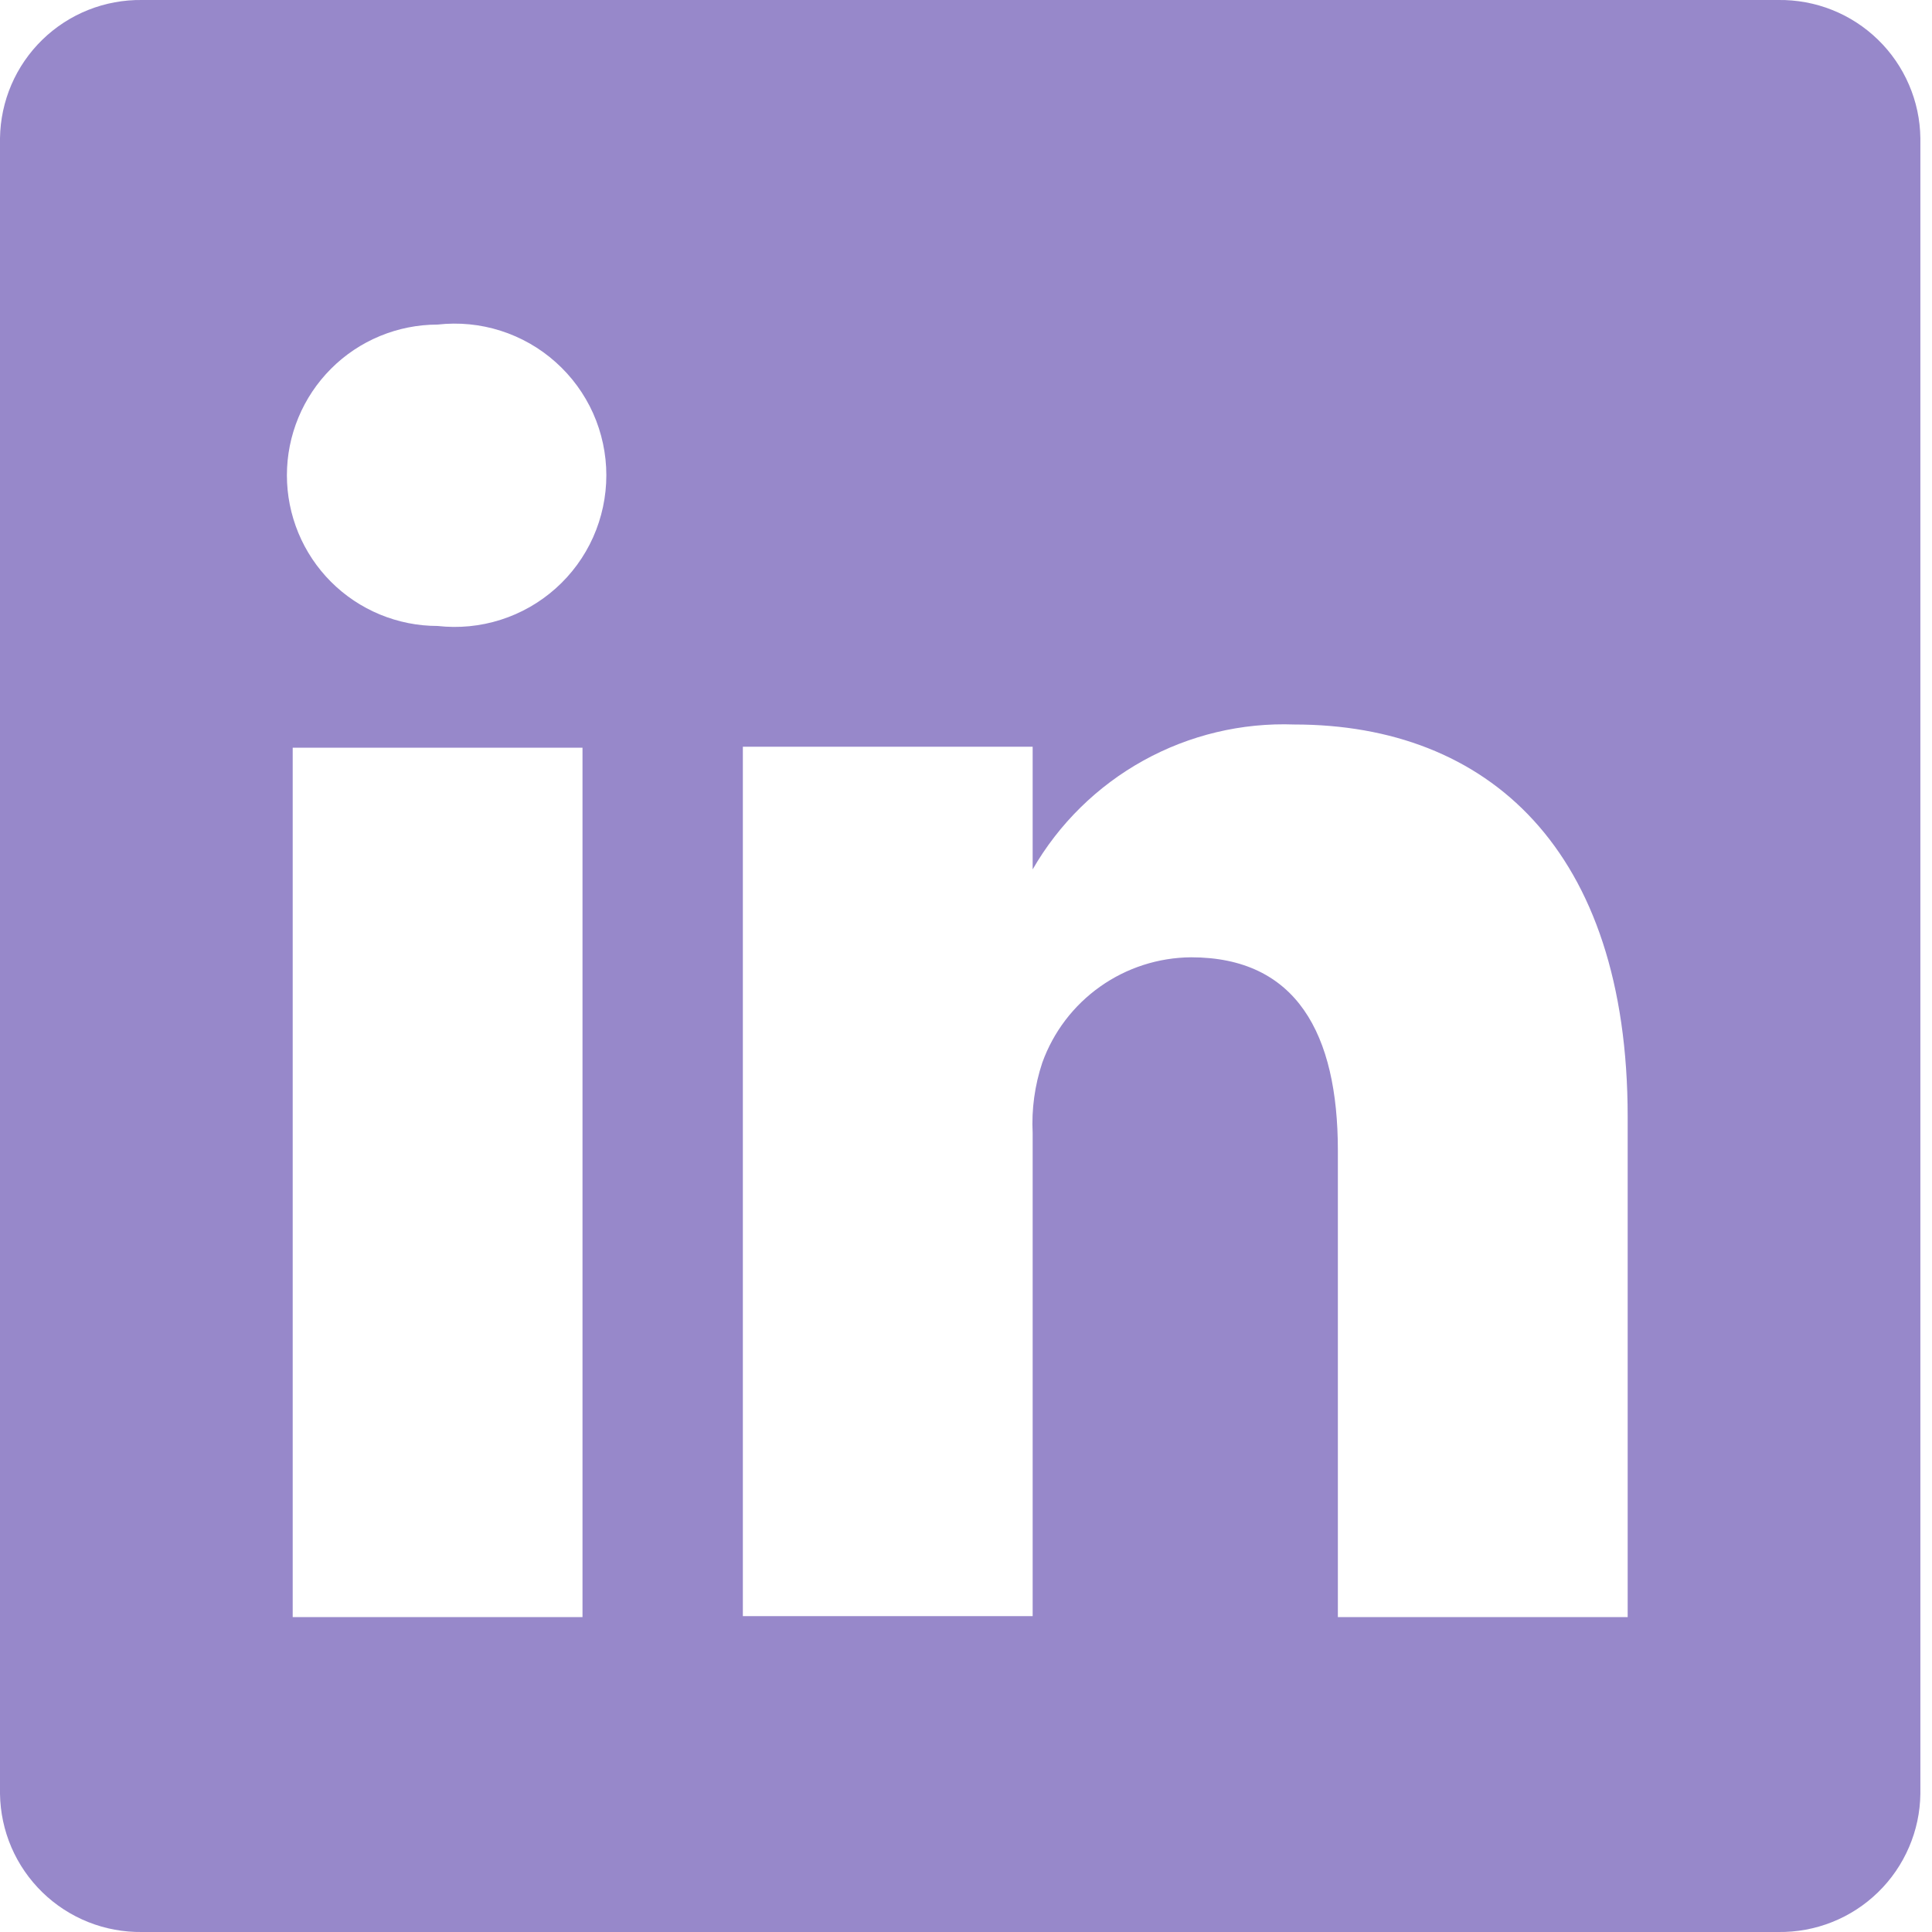 <svg width="50" height="50" viewBox="0 0 50 50" fill="none" xmlns="http://www.w3.org/2000/svg">
<path d="M46.024 0H3.675C3.199 -0.006 2.726 0.081 2.284 0.257C1.842 0.433 1.438 0.695 1.097 1.027C0.756 1.359 0.483 1.755 0.295 2.192C0.107 2.629 0.007 3.099 0 3.575V46.425C0.007 46.901 0.107 47.371 0.295 47.808C0.483 48.245 0.756 48.641 1.097 48.973C1.438 49.305 1.842 49.567 2.284 49.743C2.726 49.919 3.199 50.006 3.675 50H46.024C46.5 50.006 46.973 49.919 47.415 49.743C47.858 49.567 48.261 49.305 48.602 48.973C48.944 48.641 49.216 48.245 49.404 47.808C49.593 47.371 49.693 46.901 49.699 46.425V3.575C49.693 3.099 49.593 2.629 49.404 2.192C49.216 1.755 48.944 1.359 48.602 1.027C48.261 0.695 47.858 0.433 47.415 0.257C46.973 0.081 46.5 -0.006 46.024 0ZM15.075 41.85H7.575V19.35H15.075V41.85ZM11.325 16.2C10.813 16.2 10.306 16.099 9.832 15.903C9.359 15.707 8.929 15.42 8.567 15.058C8.205 14.696 7.918 14.266 7.722 13.793C7.526 13.319 7.425 12.812 7.425 12.3C7.425 11.788 7.526 11.281 7.722 10.808C7.918 10.335 8.205 9.905 8.567 9.543C8.929 9.18 9.359 8.893 9.832 8.697C10.306 8.501 10.813 8.4 11.325 8.4C11.874 8.338 12.43 8.392 12.957 8.56C13.484 8.728 13.969 9.004 14.381 9.373C14.794 9.741 15.124 10.192 15.35 10.696C15.575 11.201 15.692 11.747 15.692 12.3C15.692 12.853 15.575 13.399 15.35 13.904C15.124 14.409 14.794 14.86 14.381 15.228C13.969 15.596 13.484 15.873 12.957 16.04C12.43 16.208 11.874 16.262 11.325 16.2ZM42.124 41.85H34.624V29.775C34.624 26.75 33.55 24.775 30.825 24.775C29.981 24.781 29.16 25.046 28.472 25.533C27.783 26.02 27.261 26.707 26.975 27.5C26.779 28.088 26.694 28.706 26.725 29.325V41.825H19.225C19.225 41.825 19.225 21.375 19.225 19.325H26.725V22.5C27.406 21.318 28.397 20.344 29.591 19.683C30.785 19.022 32.136 18.7 33.499 18.75C38.499 18.75 42.124 21.975 42.124 28.9V41.85Z" fill="#9788ca"/>
</svg>
